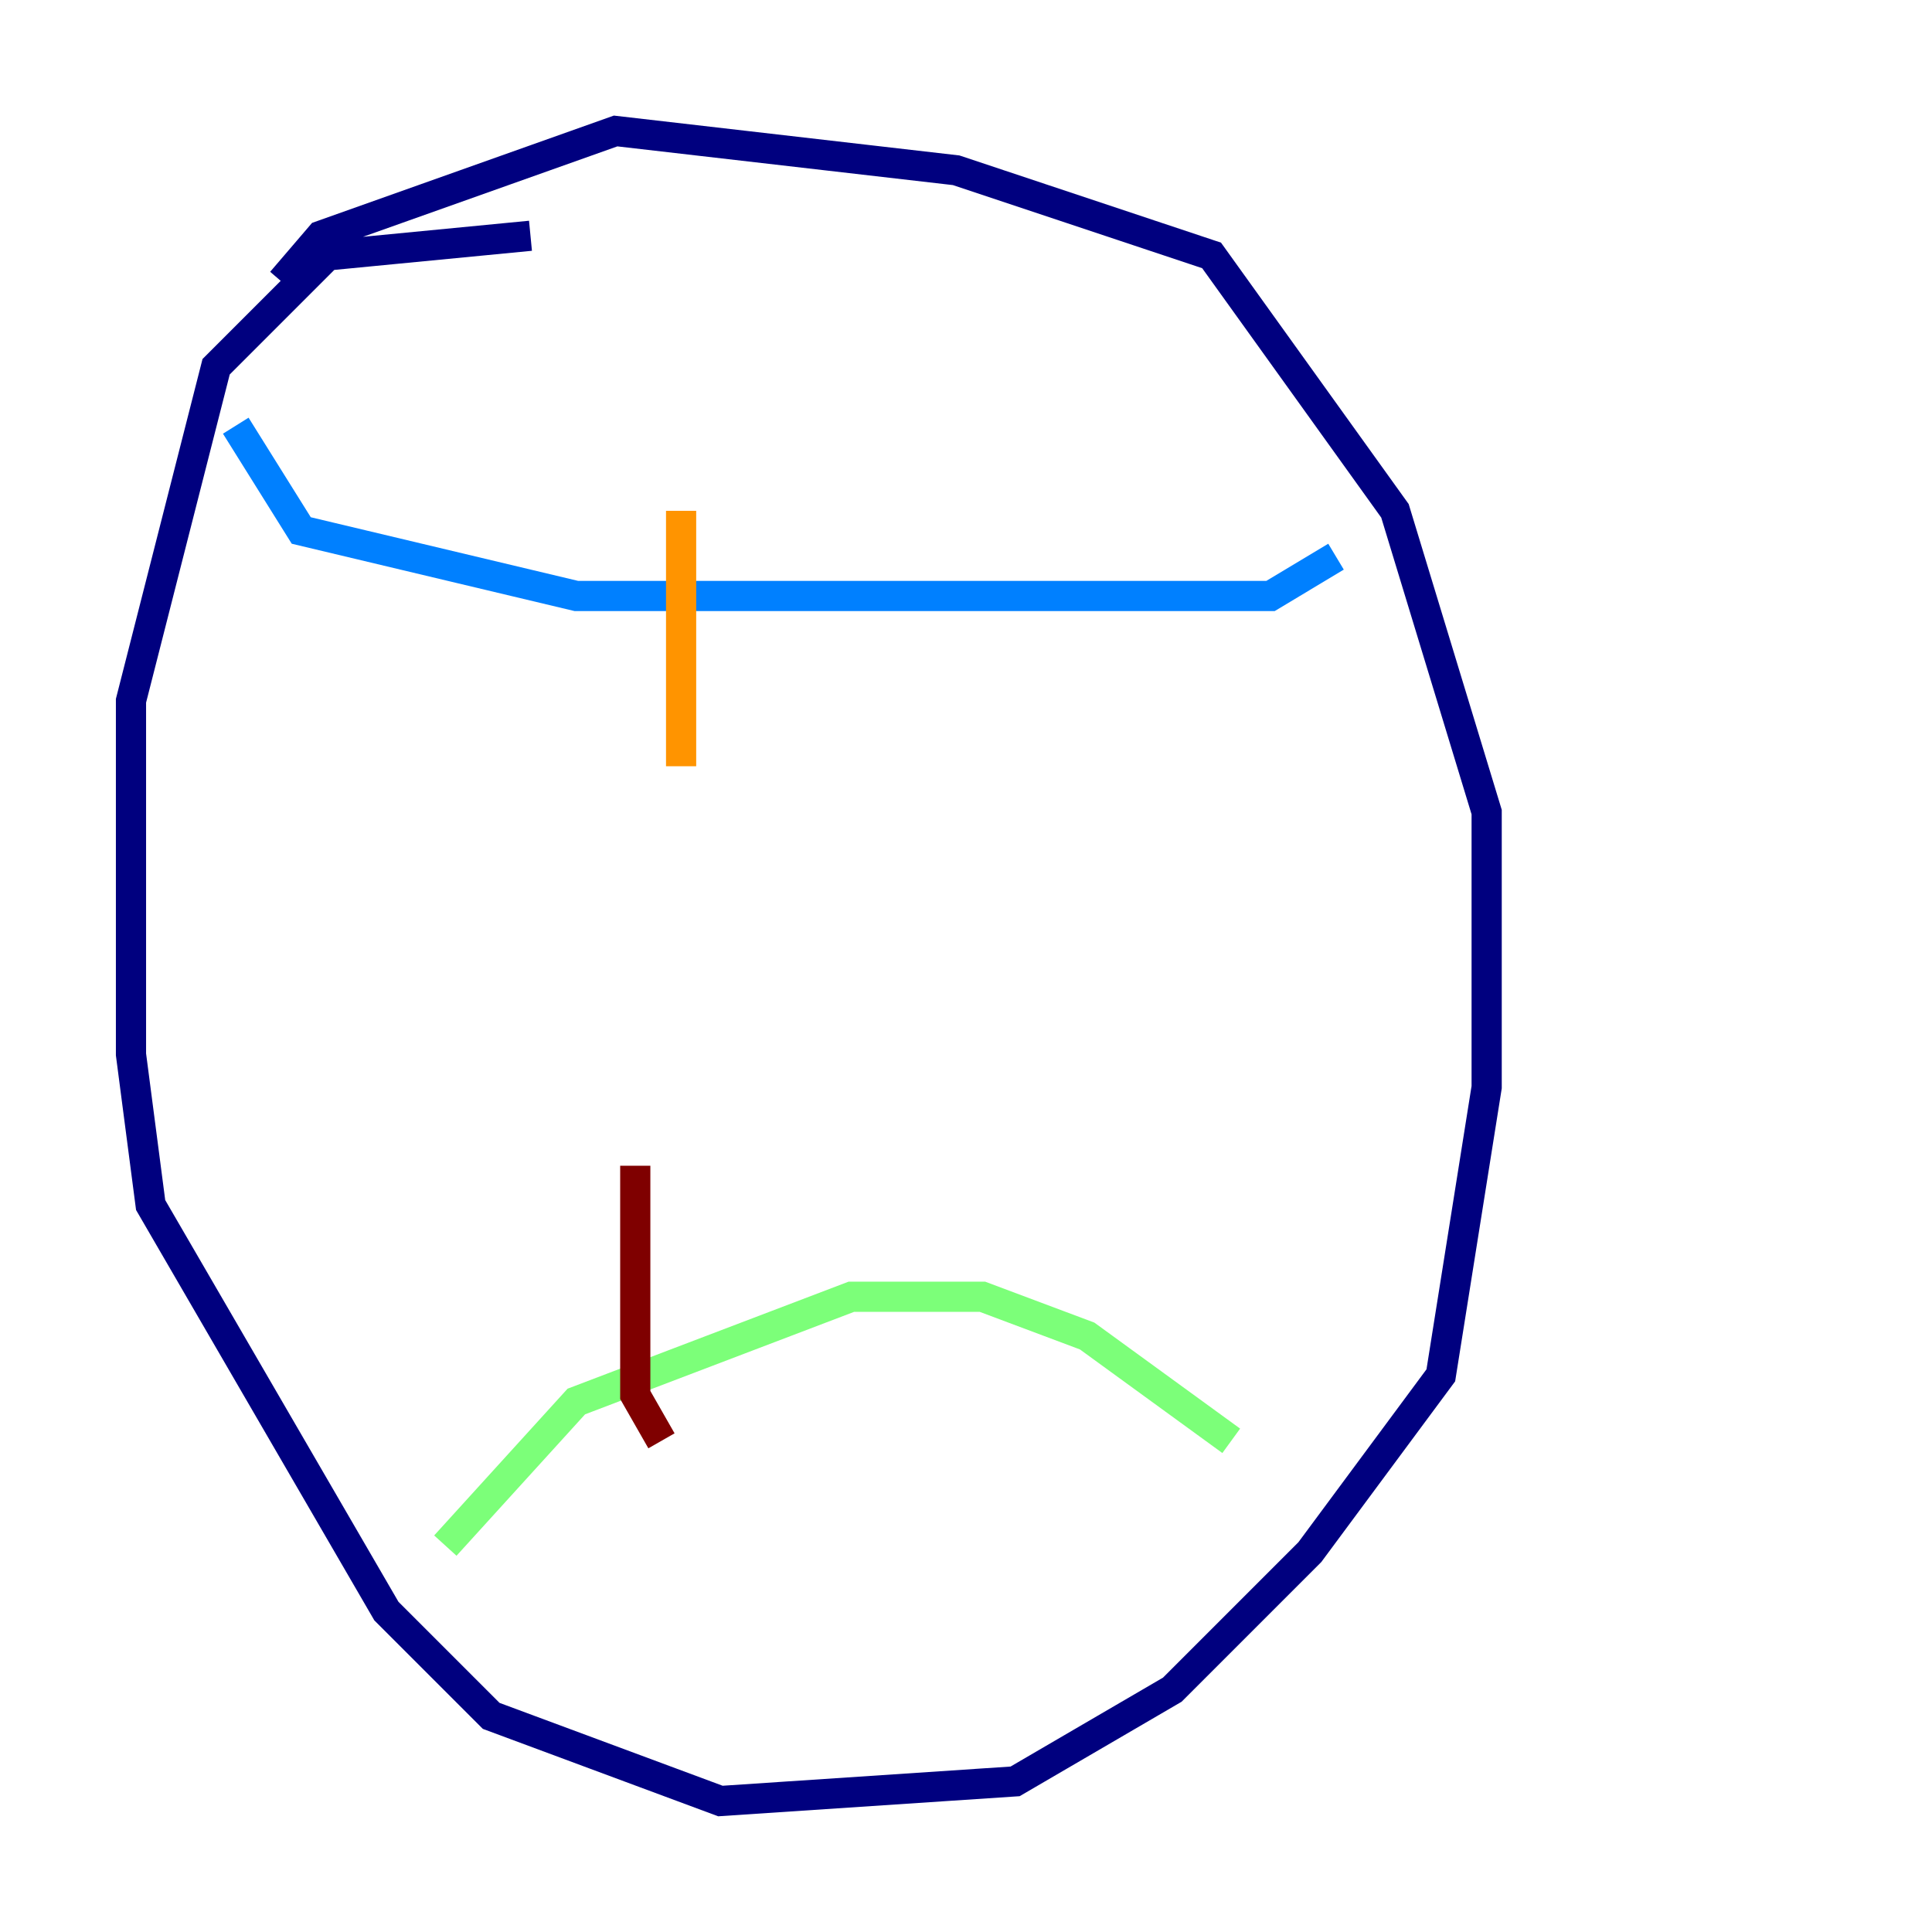 <?xml version="1.0" encoding="utf-8" ?>
<svg baseProfile="tiny" height="128" version="1.2" viewBox="0,0,128,128" width="128" xmlns="http://www.w3.org/2000/svg" xmlns:ev="http://www.w3.org/2001/xml-events" xmlns:xlink="http://www.w3.org/1999/xlink"><defs /><polyline fill="none" points="35.146,15.62 21.695,16.922 14.319,24.298 8.678,46.427 8.678,69.858 9.98,79.837 25.6,106.739 32.542,113.681 47.729,119.322 67.254,118.02 77.668,111.946 86.78,102.834 95.458,91.119 98.495,72.027 98.495,53.803 92.42,33.844 80.271,16.922 63.349,11.281 40.786,8.678 21.261,15.62 18.658,18.658" stroke="#00007f" stroke-width="2" /><polyline fill="none" points="15.62,28.203 19.959,35.146 38.183,39.485 84.176,39.485 88.515,36.881" stroke="#0080ff" stroke-width="2" /><polyline fill="none" points="29.505,102.4 38.183,92.854 56.407,85.912 65.085,85.912 72.027,88.515 81.573,95.458" stroke="#7cff79" stroke-width="2" /><polyline fill="none" points="45.125,33.844 45.125,50.766" stroke="#ff9400" stroke-width="2" /><polyline fill="none" points="42.088,77.234 42.088,92.42 43.824,95.458" stroke="#7f0000" stroke-width="2" /></svg>
